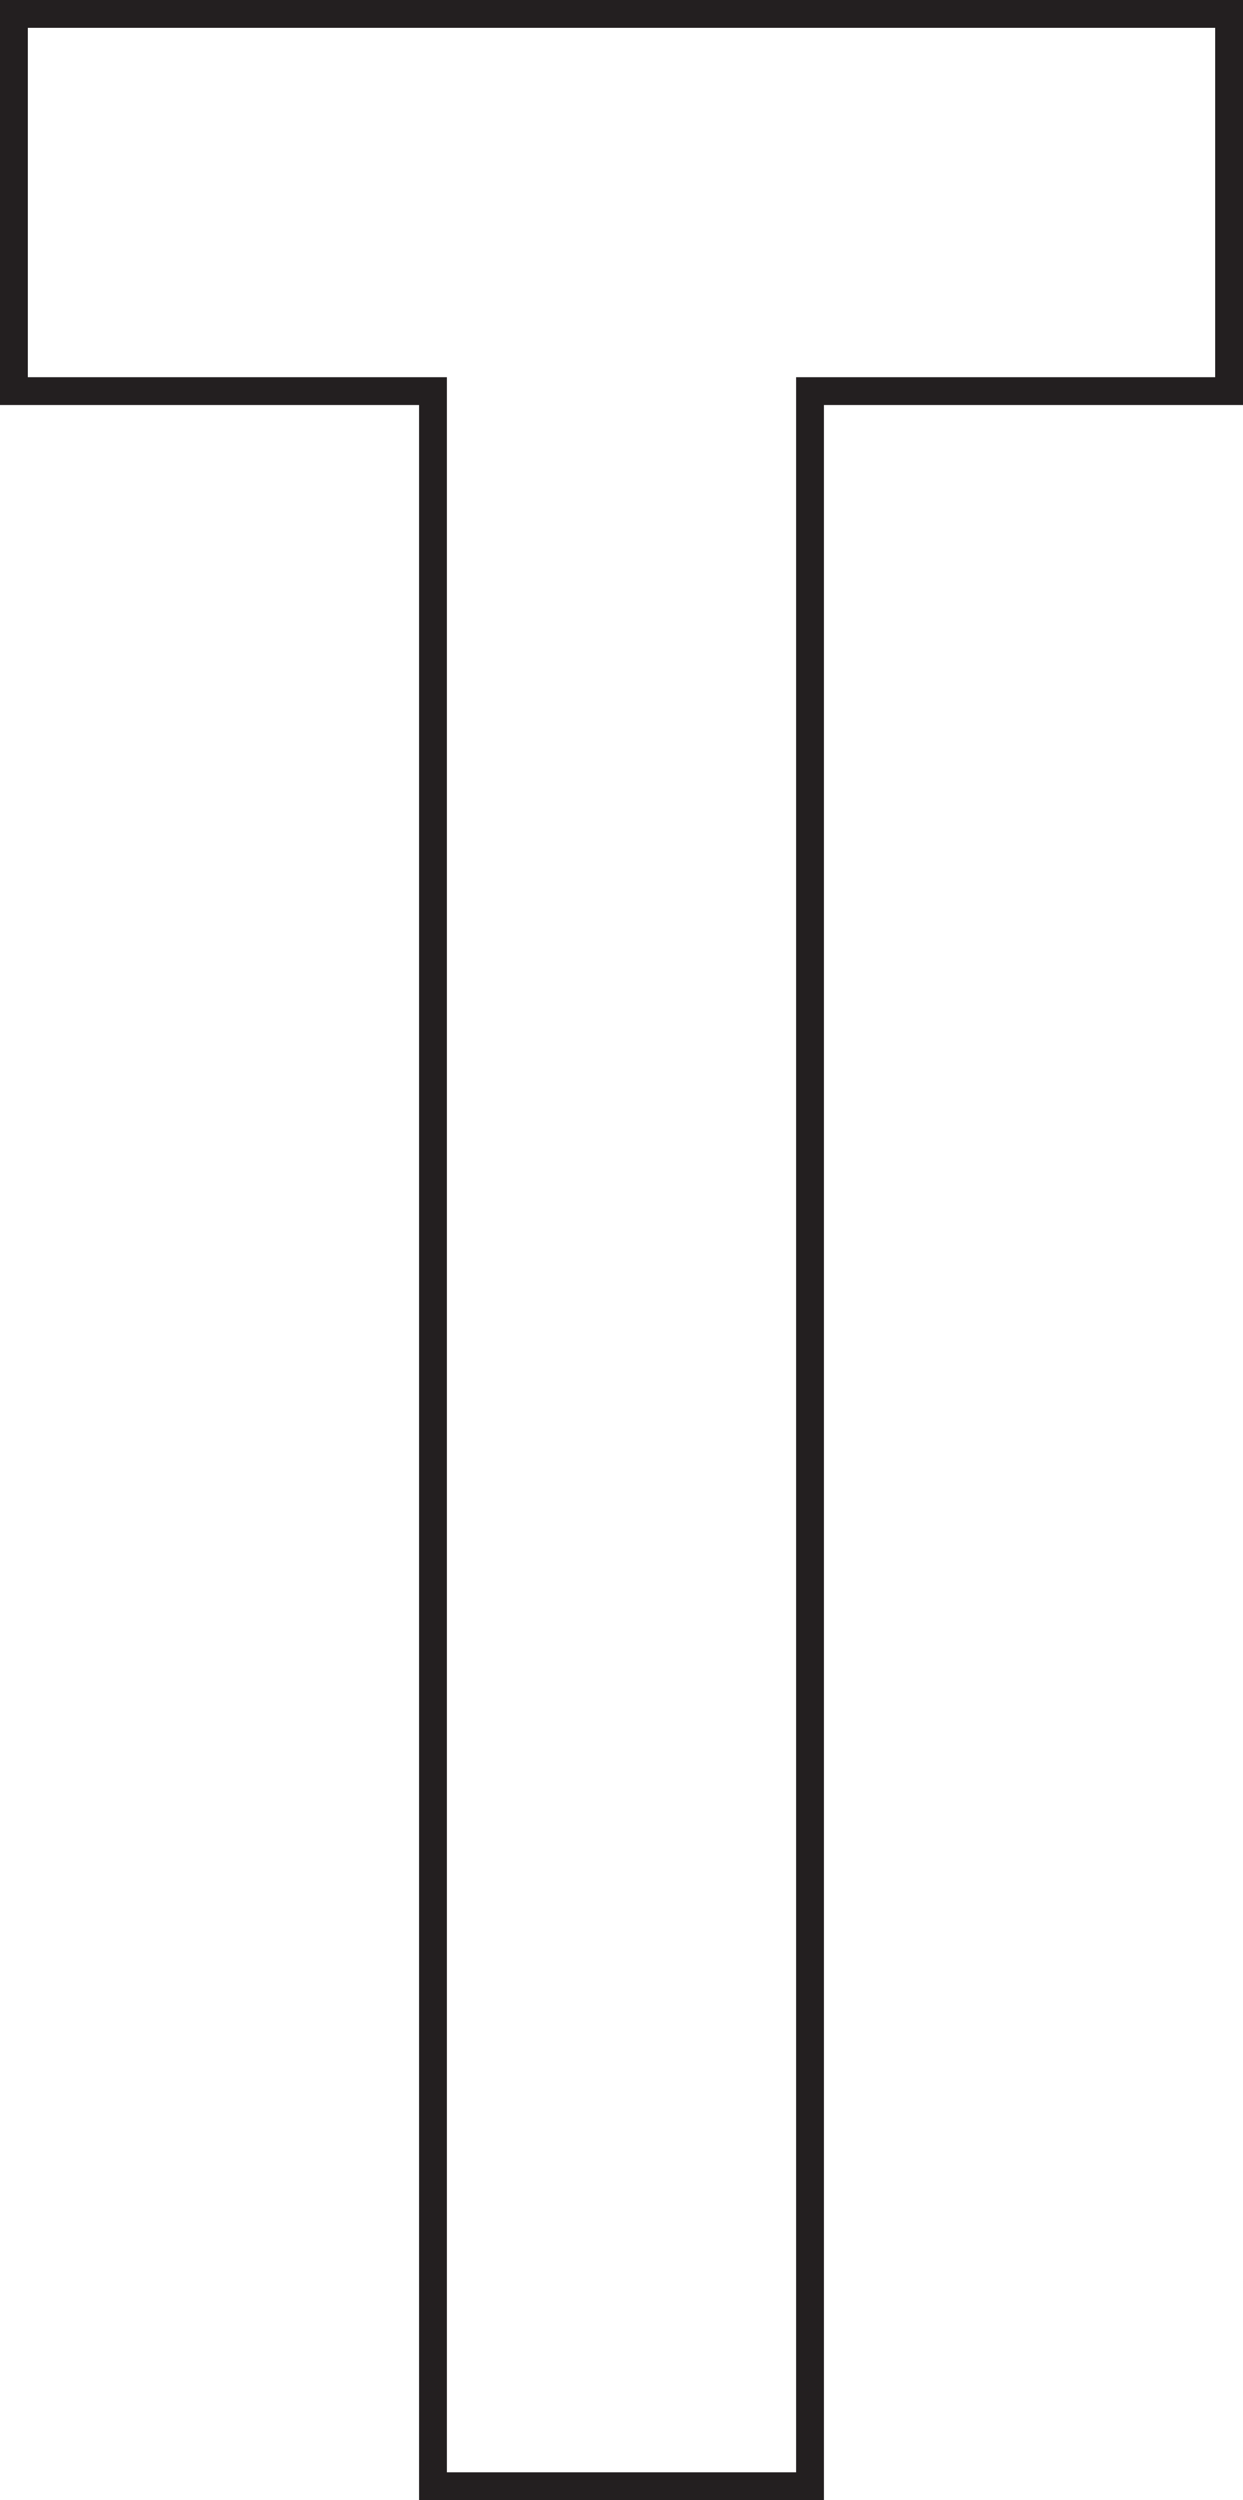 <svg id="Layer_1" data-name="Layer 1" xmlns="http://www.w3.org/2000/svg" viewBox="0 0 89.34 179.69"><defs><style>.cls-1{fill:none;stroke:#231f20;stroke-miterlimit:10;stroke-width:2px;}</style></defs><polygon class="cls-1" points="1 1 88.34 1 88.34 28.11 58.22 28.11 58.22 178.69 31.12 178.69 31.12 28.11 1 28.11 1 1"/></svg>